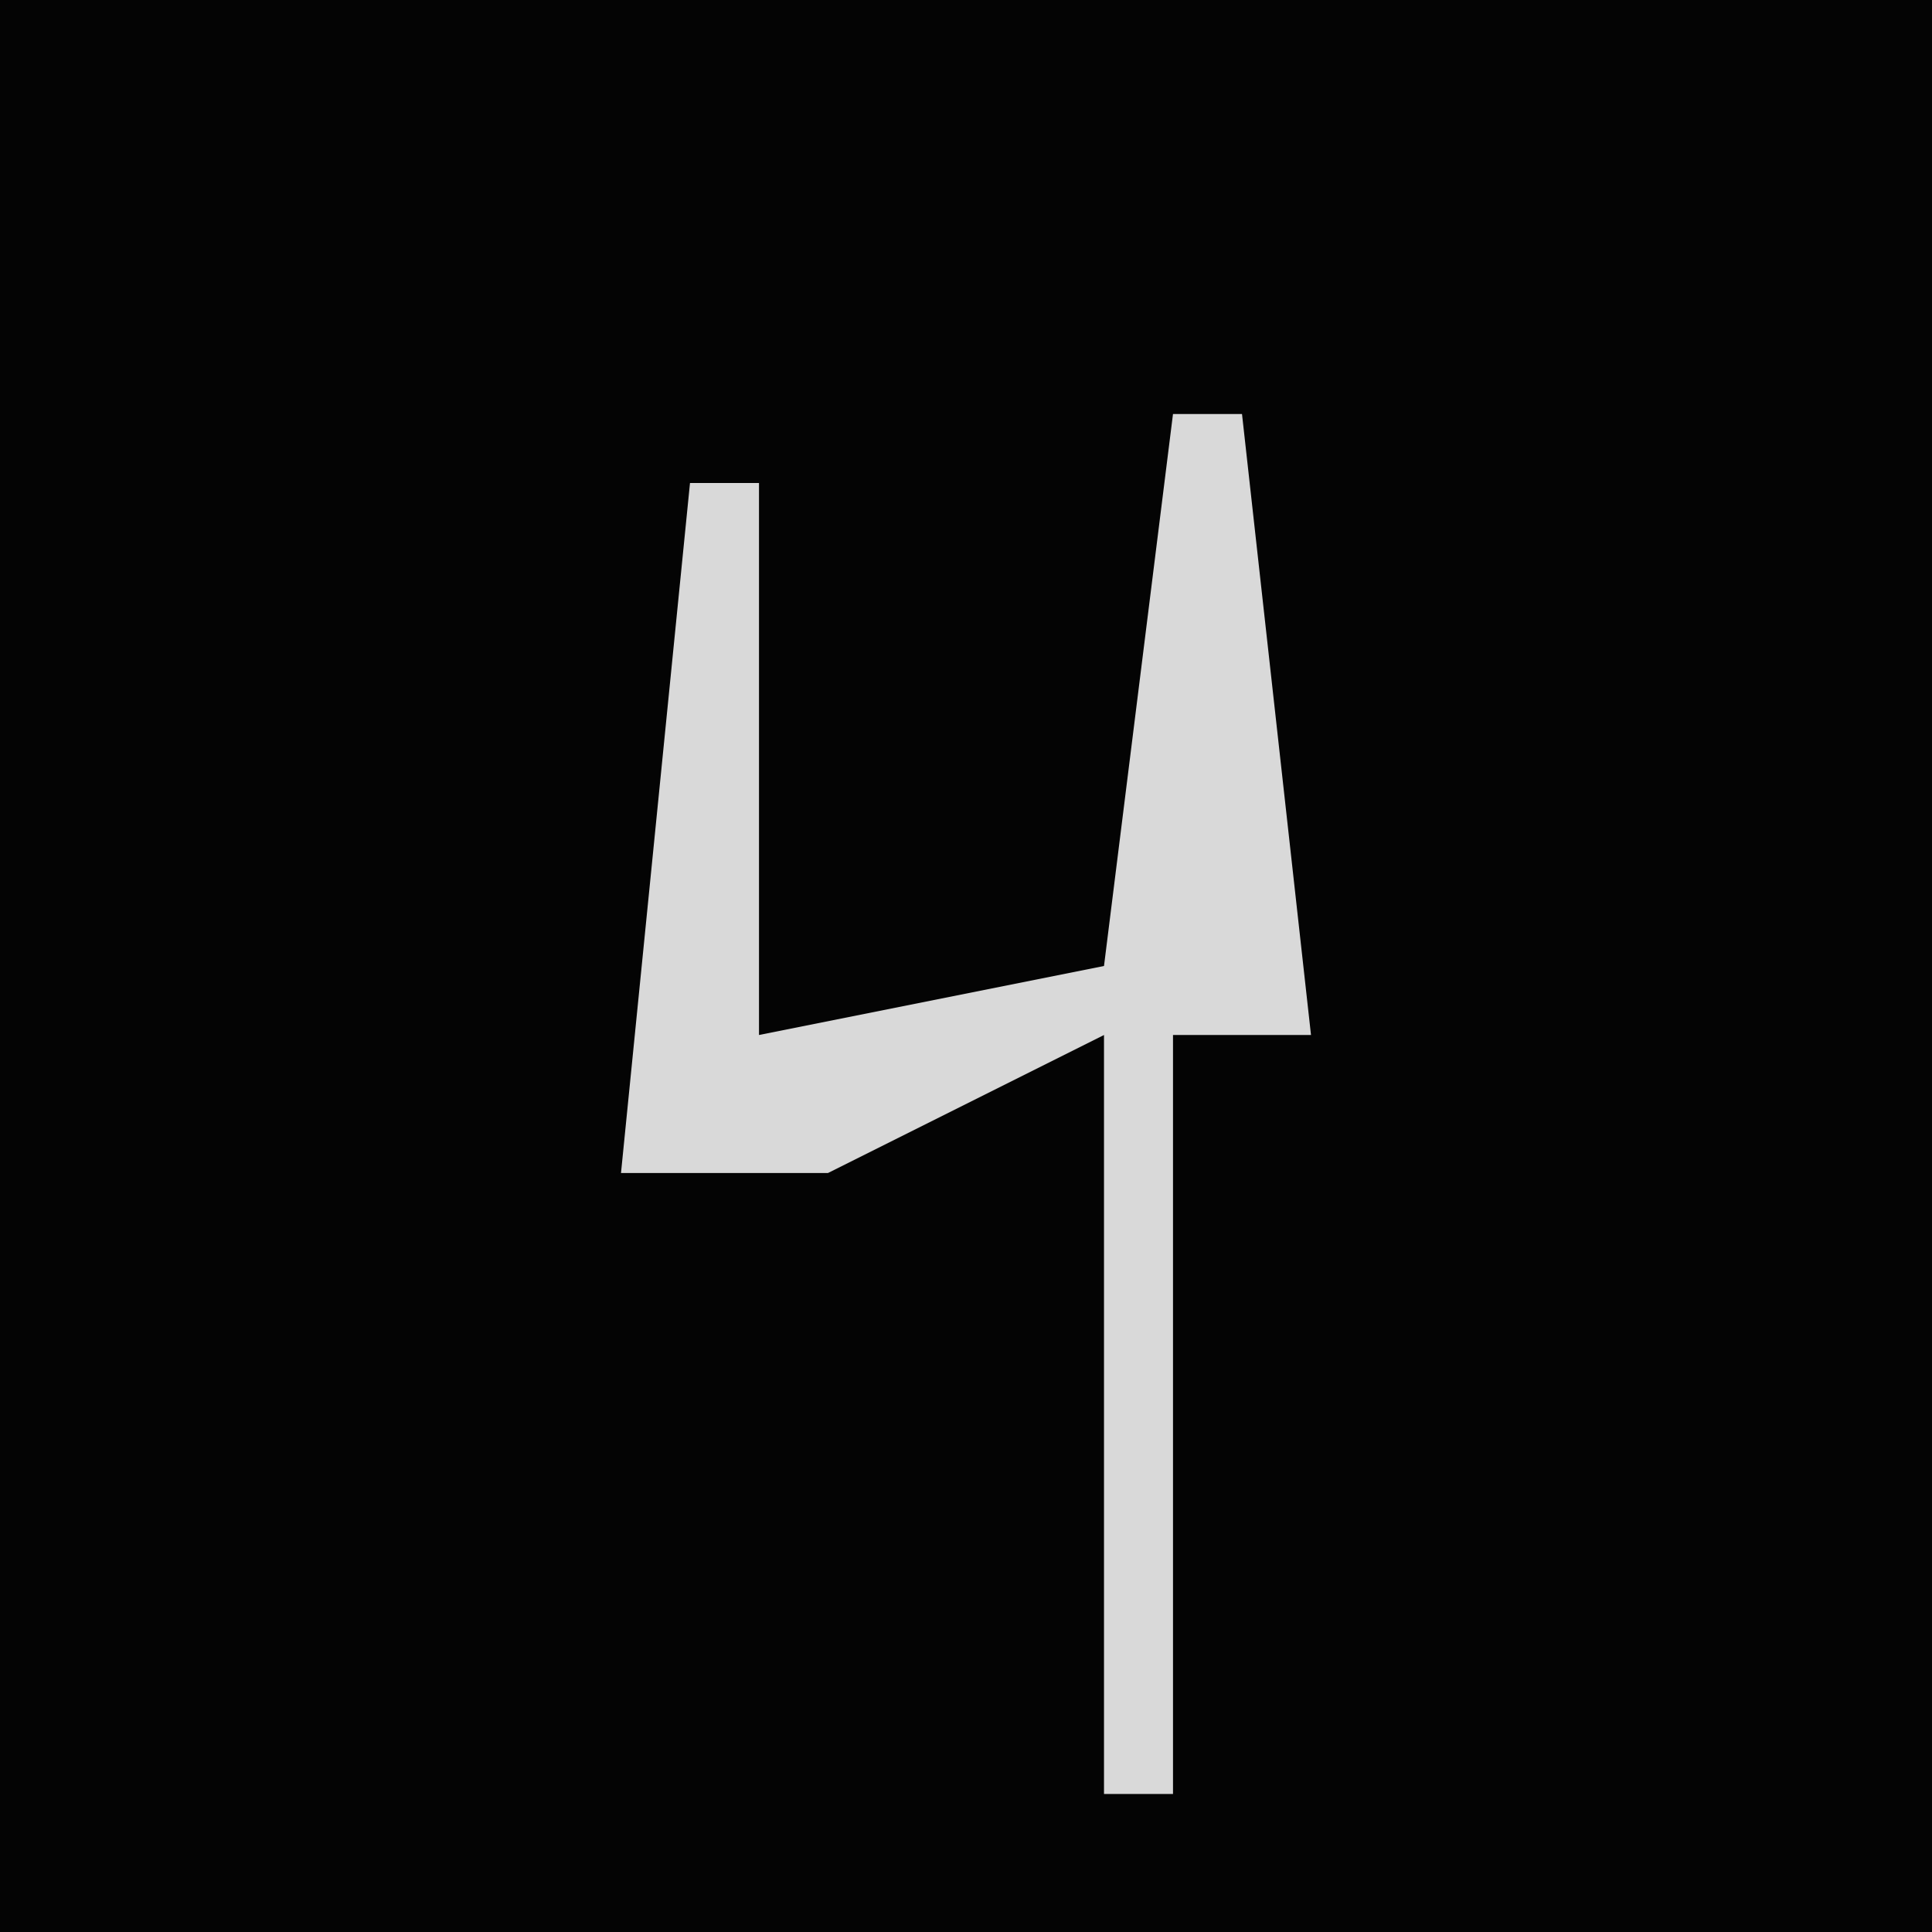 <?xml version="1.0" encoding="UTF-8"?>
<svg version="1.1" xmlns="http://www.w3.org/2000/svg" width="28" height="28">
<path d="M0,0 L28,0 L28,28 L0,28 Z " fill="#040404" transform="translate(0,0)"/>
<path d="M0,0 L1,0 L2,9 L0,9 L0,20 L-1,20 L-1,9 L-5,11 L-8,11 L-7,1 L-6,1 L-6,9 L-1,8 Z " fill="#D9D9D9" transform="translate(17,6)"/>
</svg>
